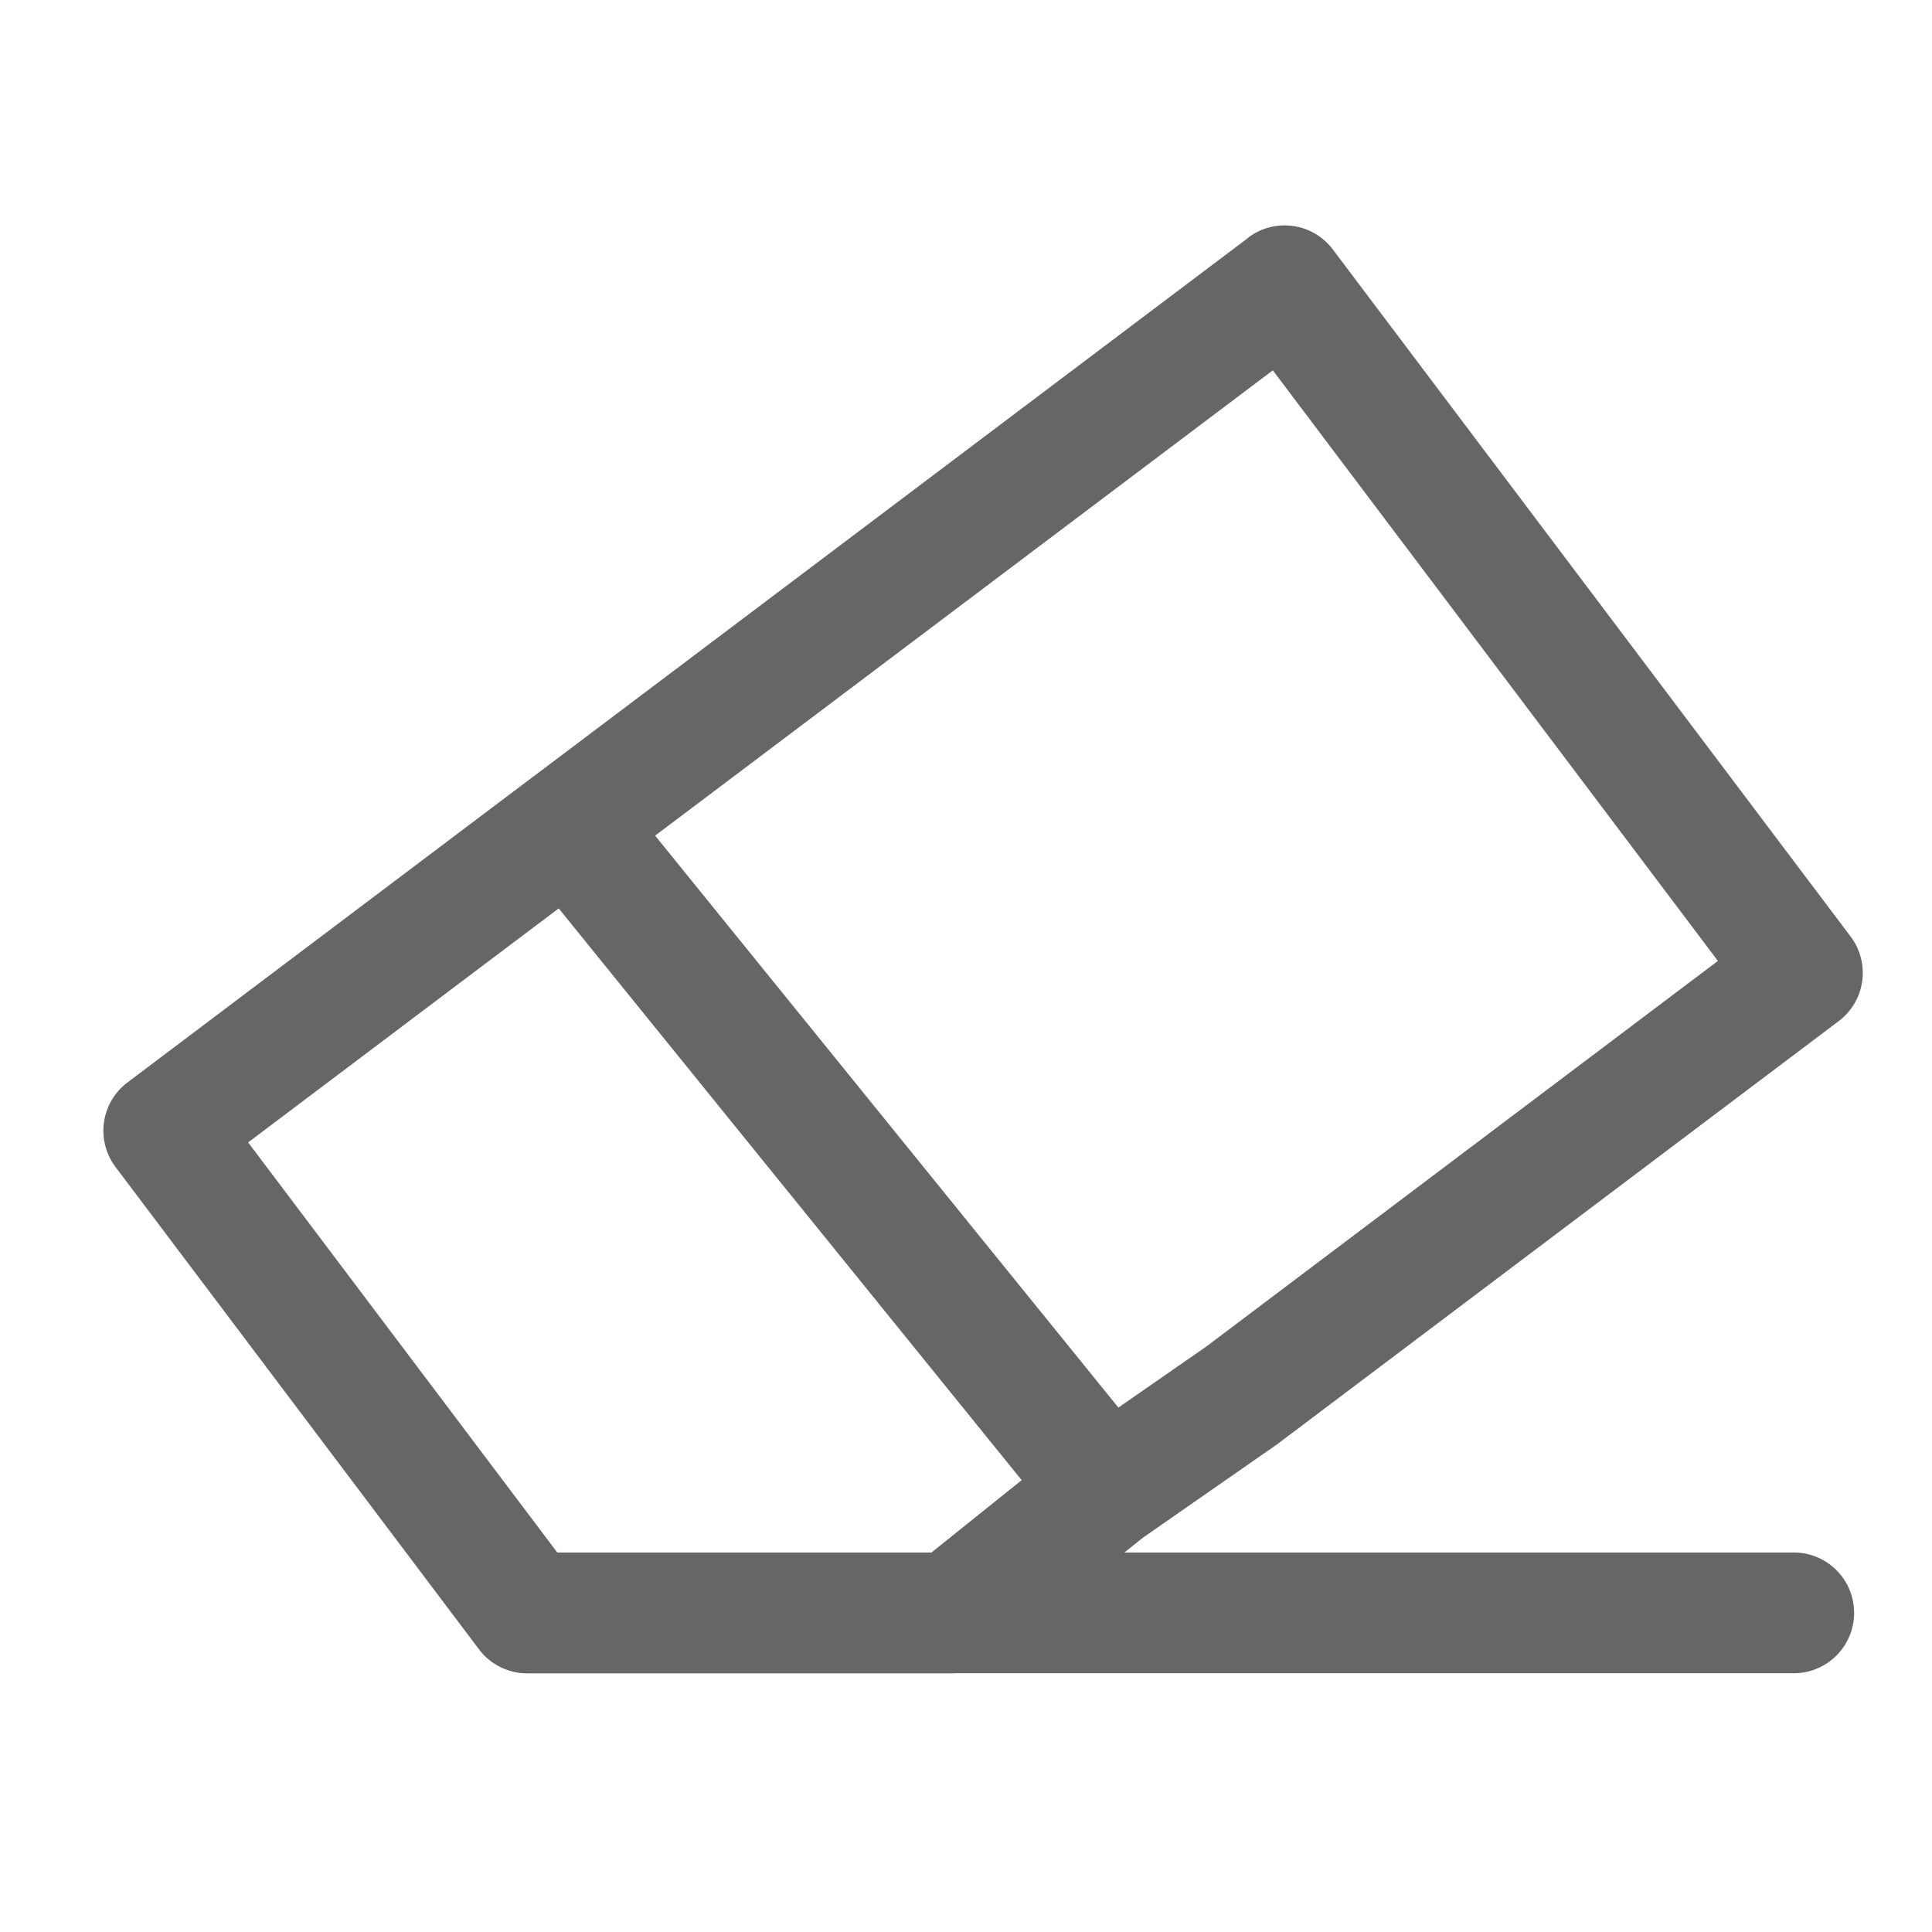 <svg xmlns="http://www.w3.org/2000/svg" fill="none" viewBox="0 0 16 16"><path fill="#666" d="M10.338 1.967a.5.5 0 0 1 .7.099l4.288 5.69a.5.5 0 0 1-.098.7l-4.642 3.498a.426.426 0 0 1-.015.011l-1.105.769-.154.123h5.543a.5.5 0 0 1 0 1H7.918l-.031.001H4.366a.5.5 0 0 1-.4-.2L.957 9.665a.5.5 0 0 1 .098-.7l3.351-2.526.006-.004 5.927-4.467Zm-2.625 10.89H4.615l-.716-.95-1.844-2.446 2.572-1.938 3.834 4.735-.748.6ZM5.426 6.921l3.836 4.736.73-.507 4.235-3.192-3.686-4.891L5.426 6.92Z" clip-rule="evenodd" fill-rule="evenodd" data-follow-fill="#666"/></svg>